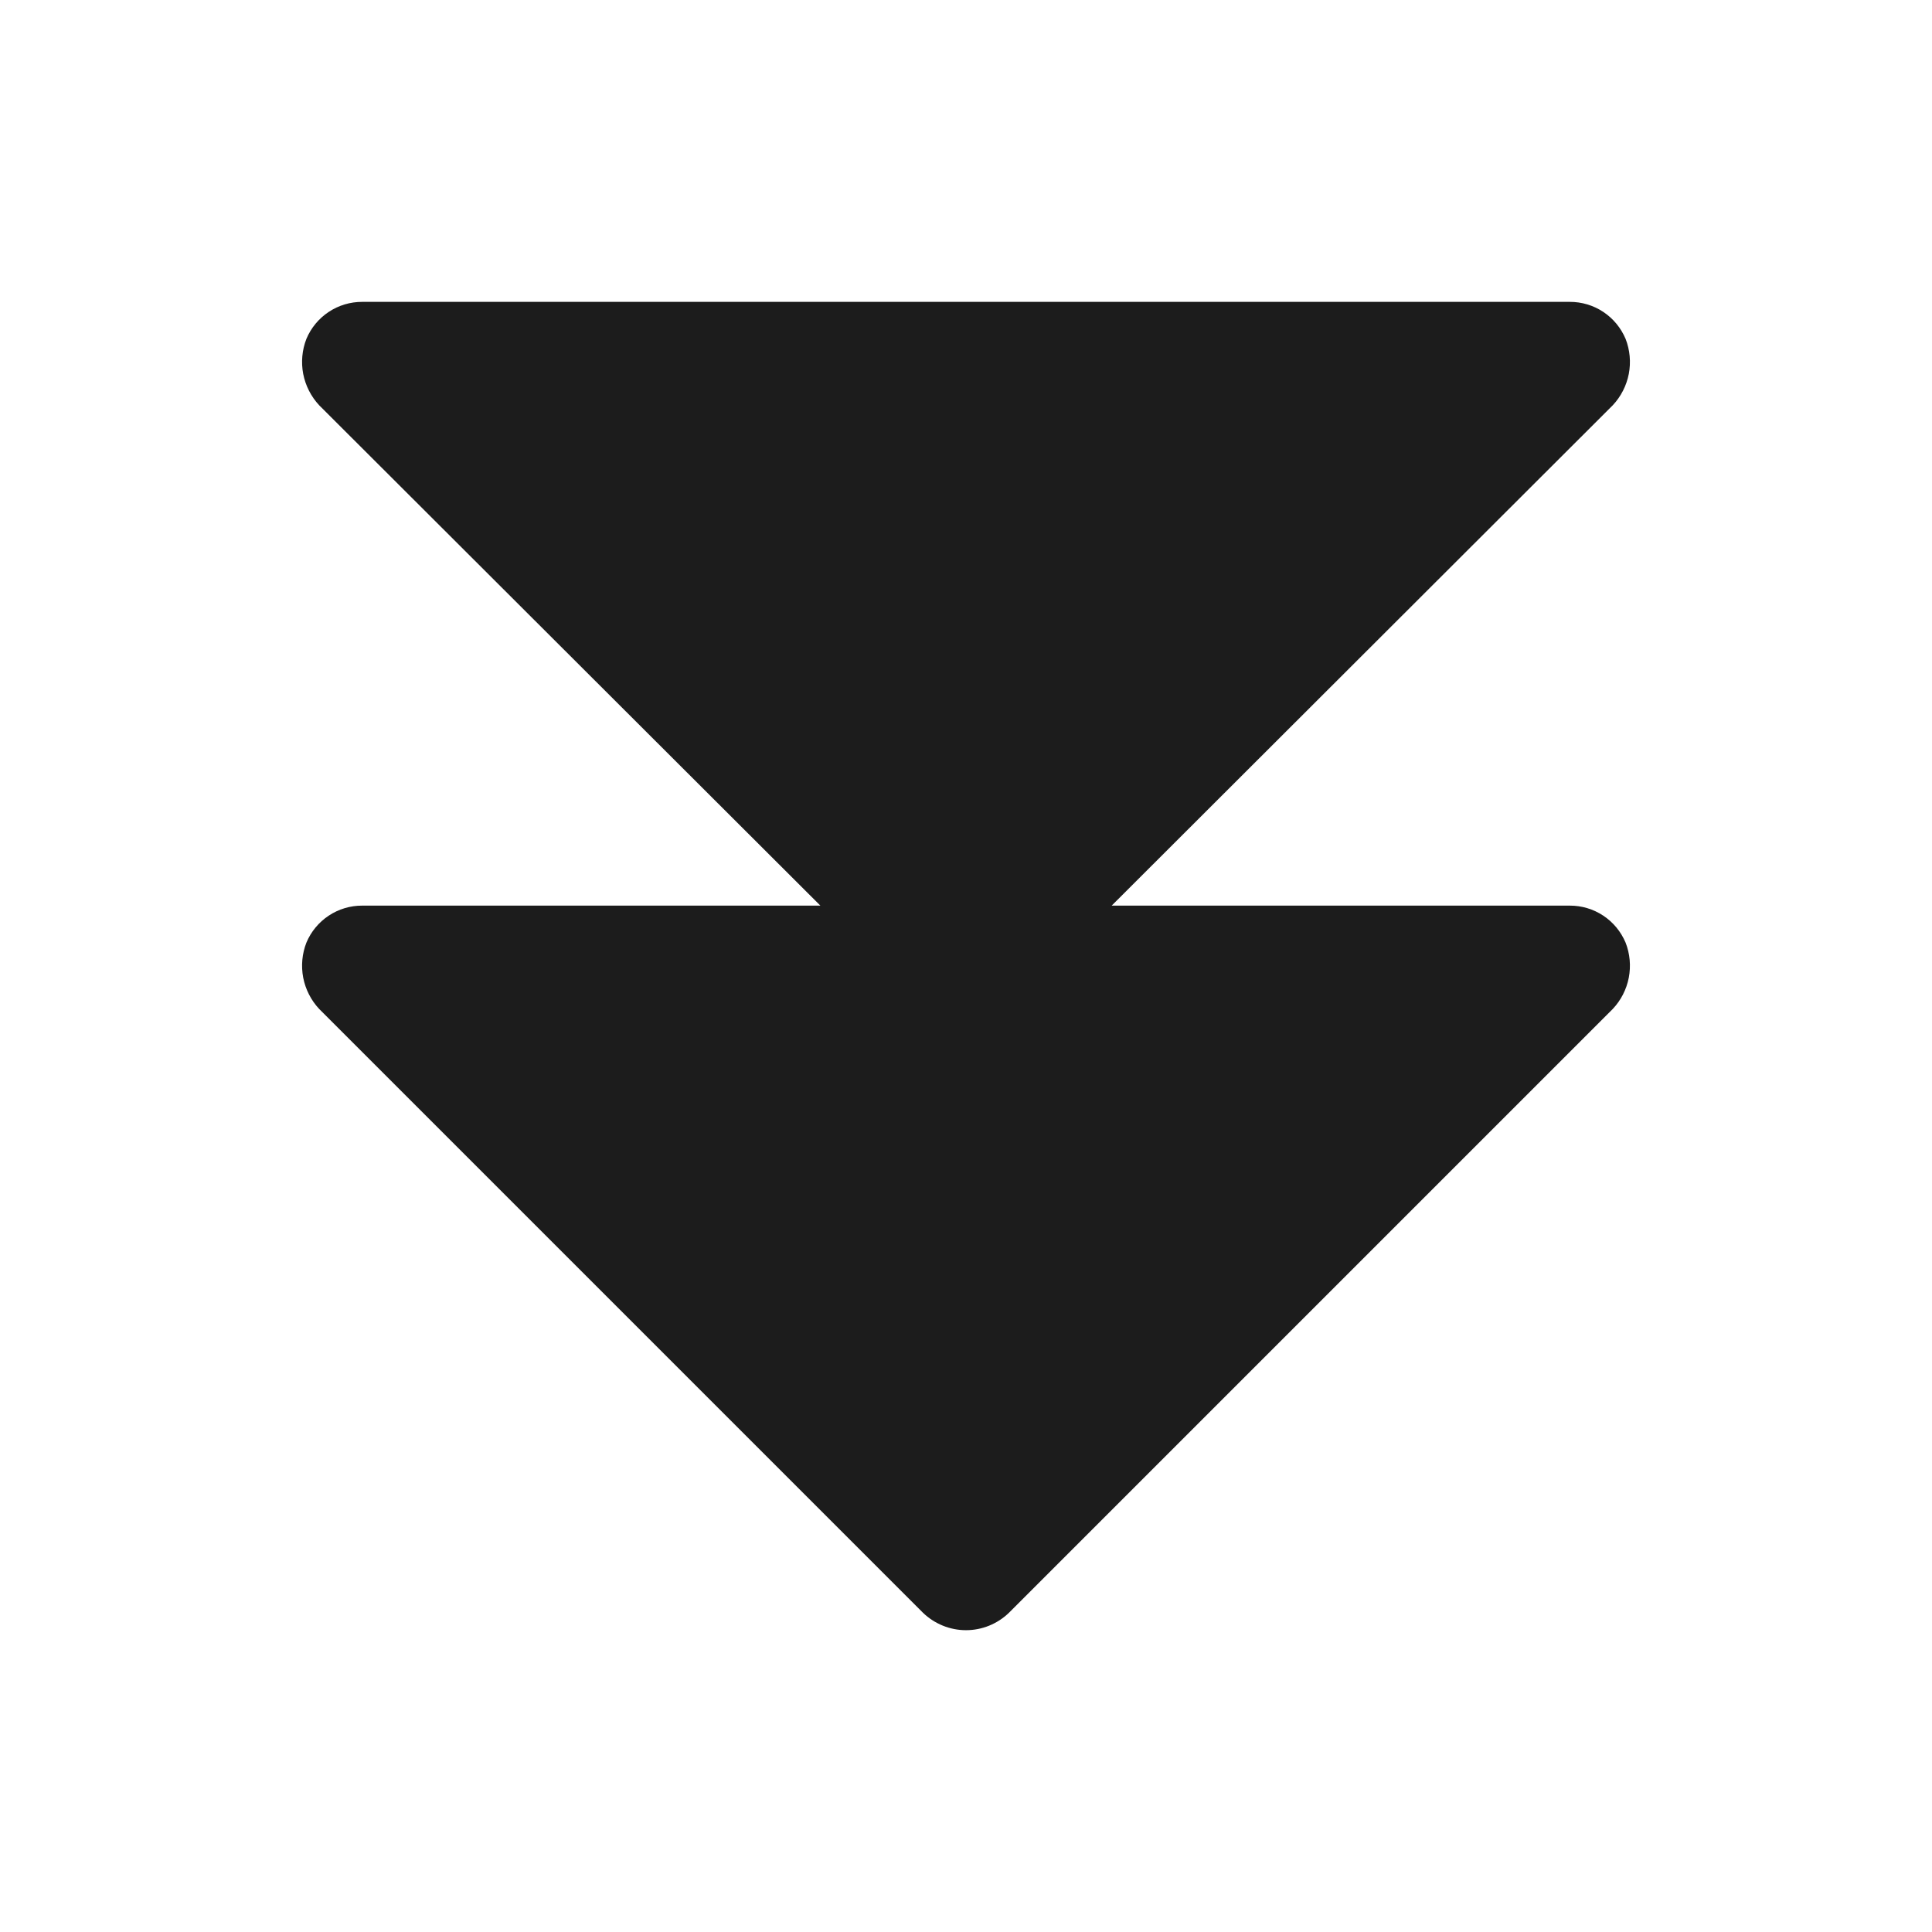 <svg width="32" height="32" viewBox="0 0 32 32" fill="none" xmlns="http://www.w3.org/2000/svg">
<path d="M26 15H18.413L26.712 6.713C26.848 6.568 26.94 6.388 26.978 6.193C27.015 5.999 26.997 5.797 26.925 5.613C26.848 5.431 26.72 5.275 26.555 5.166C26.391 5.057 26.197 4.999 26 5H6C5.803 4.999 5.609 5.057 5.445 5.166C5.28 5.275 5.151 5.431 5.075 5.613C5.003 5.797 4.985 5.999 5.022 6.193C5.06 6.388 5.152 6.568 5.287 6.713L13.588 15H6C5.803 14.999 5.609 15.057 5.445 15.166C5.28 15.275 5.151 15.431 5.075 15.613C5.003 15.797 4.985 15.998 5.022 16.193C5.06 16.388 5.152 16.568 5.287 16.712L15.287 26.712C15.479 26.897 15.734 27.001 16 27.001C16.266 27.001 16.521 26.897 16.712 26.712L26.712 16.712C26.848 16.568 26.94 16.388 26.978 16.193C27.015 15.998 26.997 15.797 26.925 15.613C26.848 15.431 26.72 15.275 26.555 15.166C26.391 15.057 26.197 14.999 26 15Z" fill="#1C1C1C"/>
</svg>
